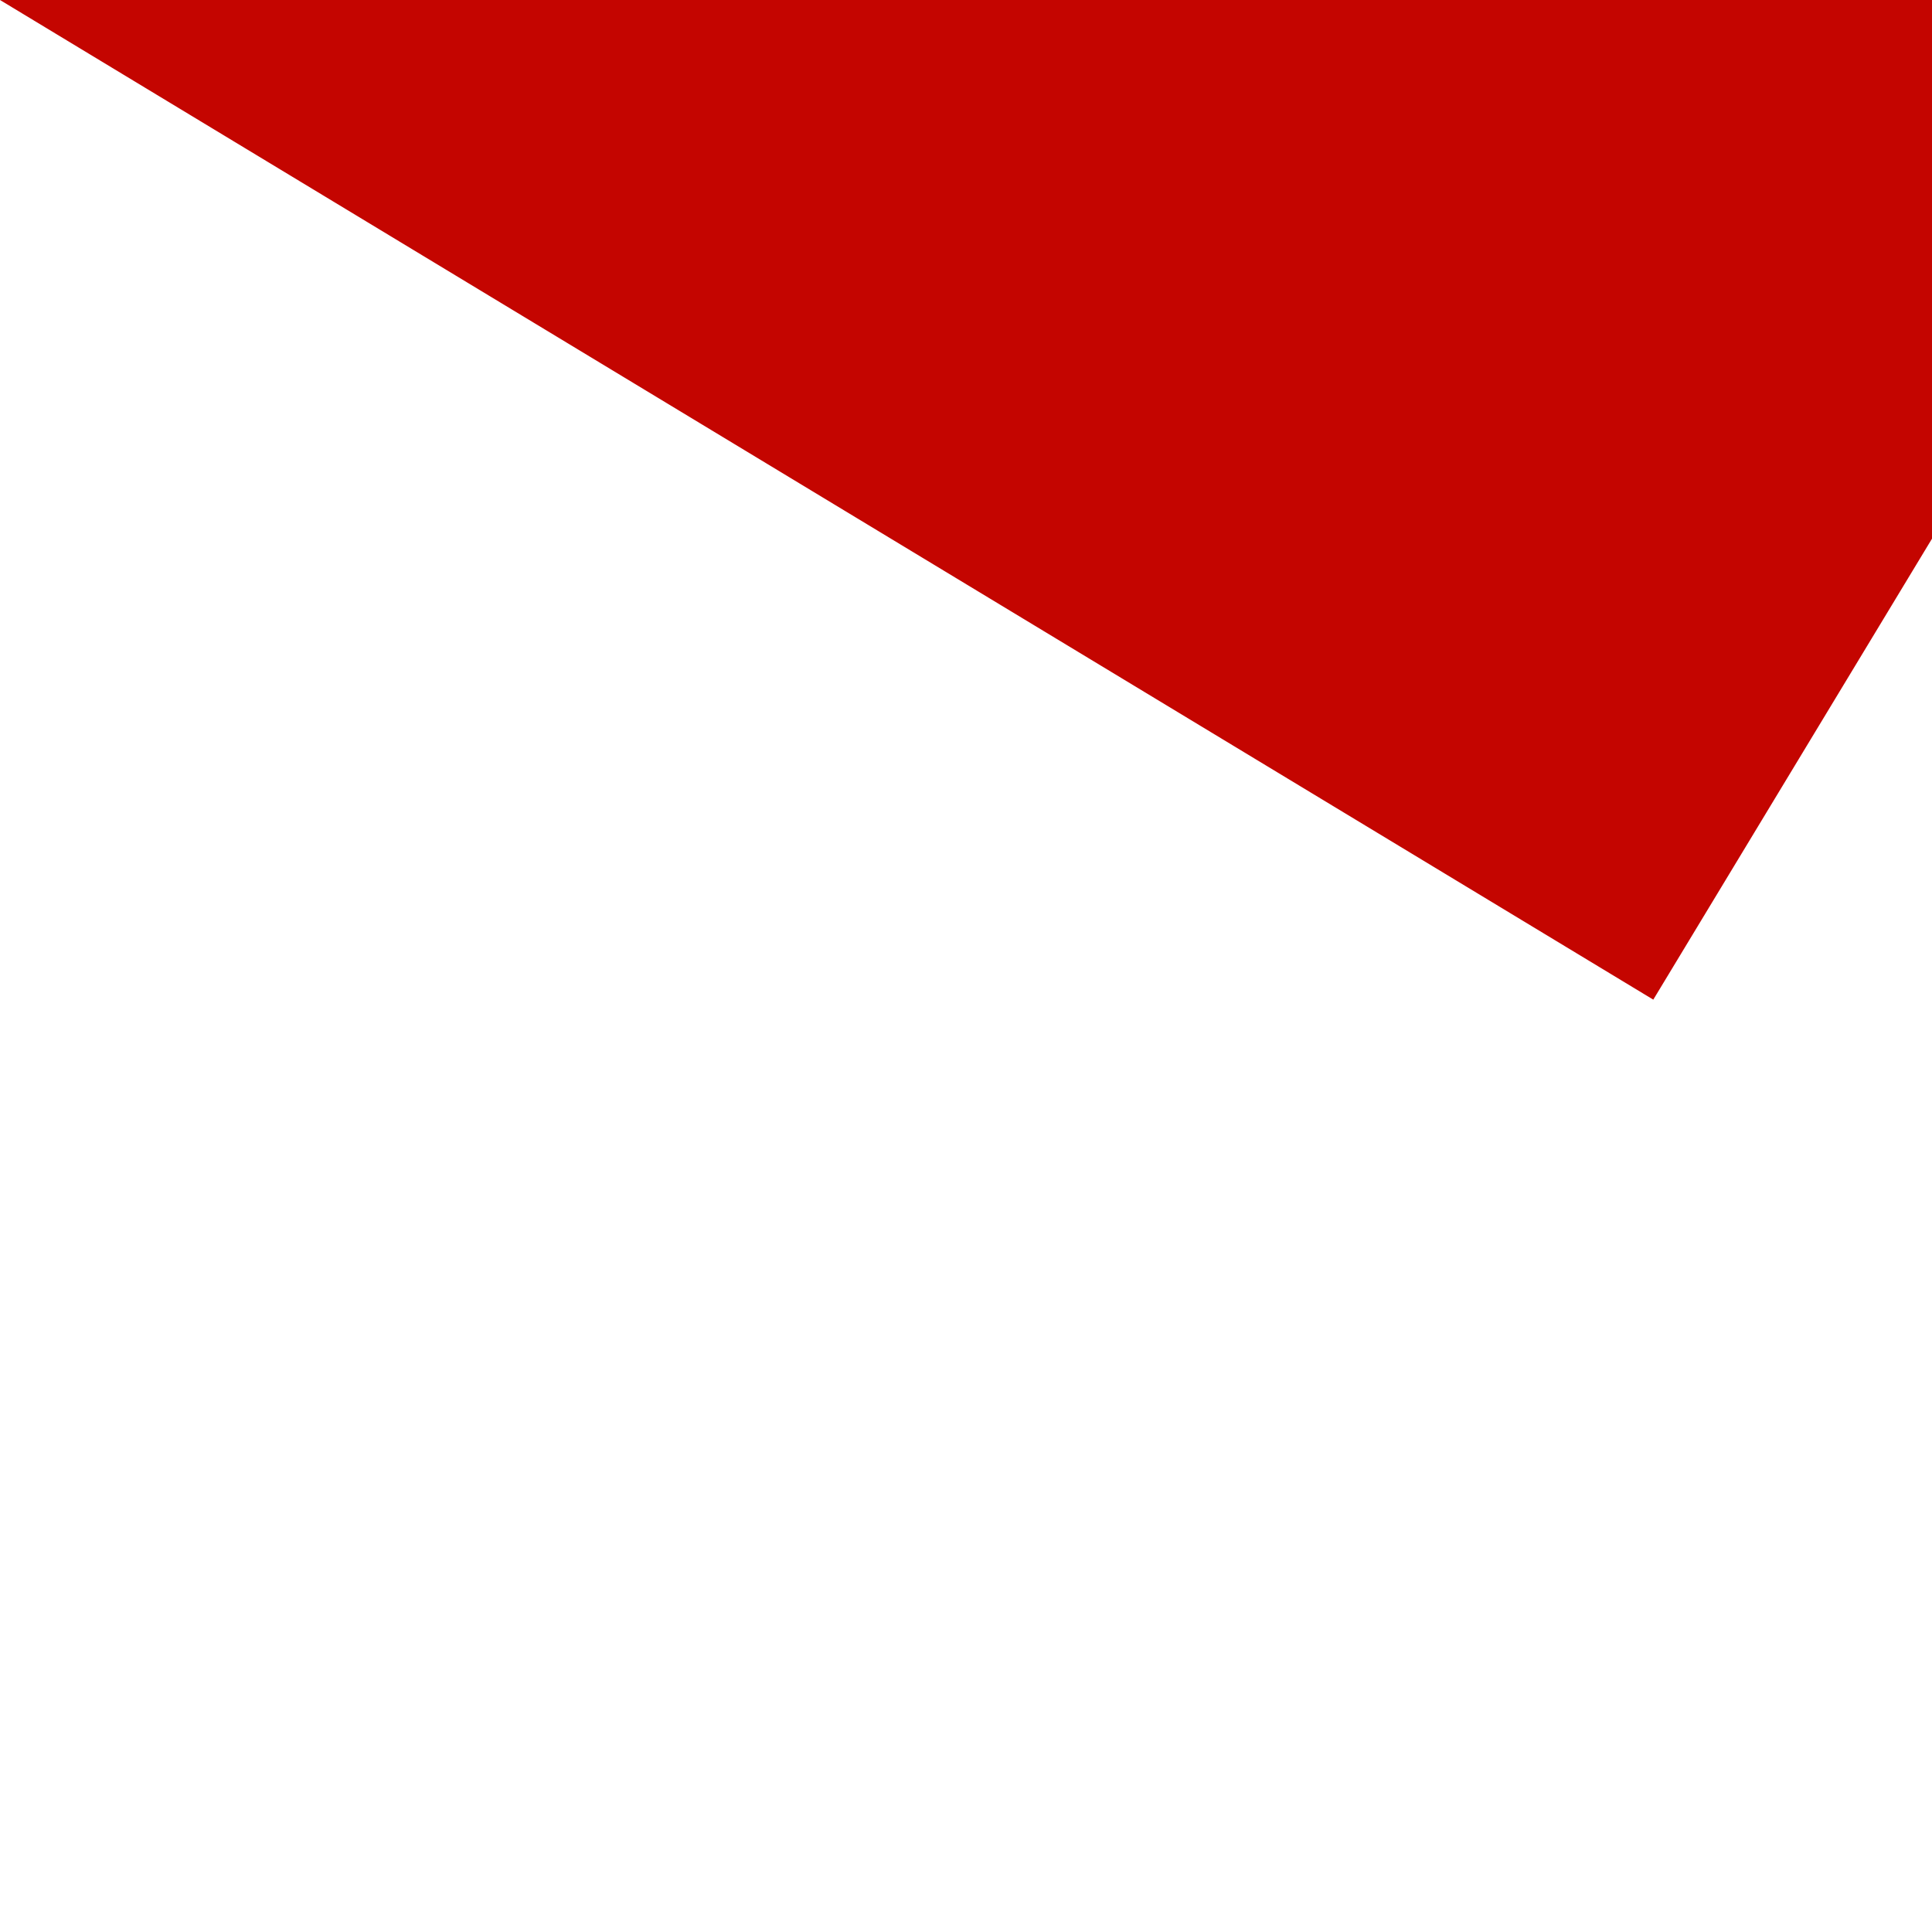 ﻿<?xml version="1.0" encoding="utf-8"?>
<svg version="1.1" xmlns:xlink="http://www.w3.org/1999/xlink" width="1px" height="1px" viewBox="627 514  1 1" xmlns="http://www.w3.org/2000/svg">
  <path d="M 675.895 433.134  L 627 514  " stroke-width="2" stroke-dasharray="18,8" stroke="#c40500" fill="none" />
  <path d="M 681.882 437.923  L 679 428  L 668.875 430.058  L 681.882 437.923  Z " fill-rule="nonzero" fill="#c40500" stroke="none" />
</svg>